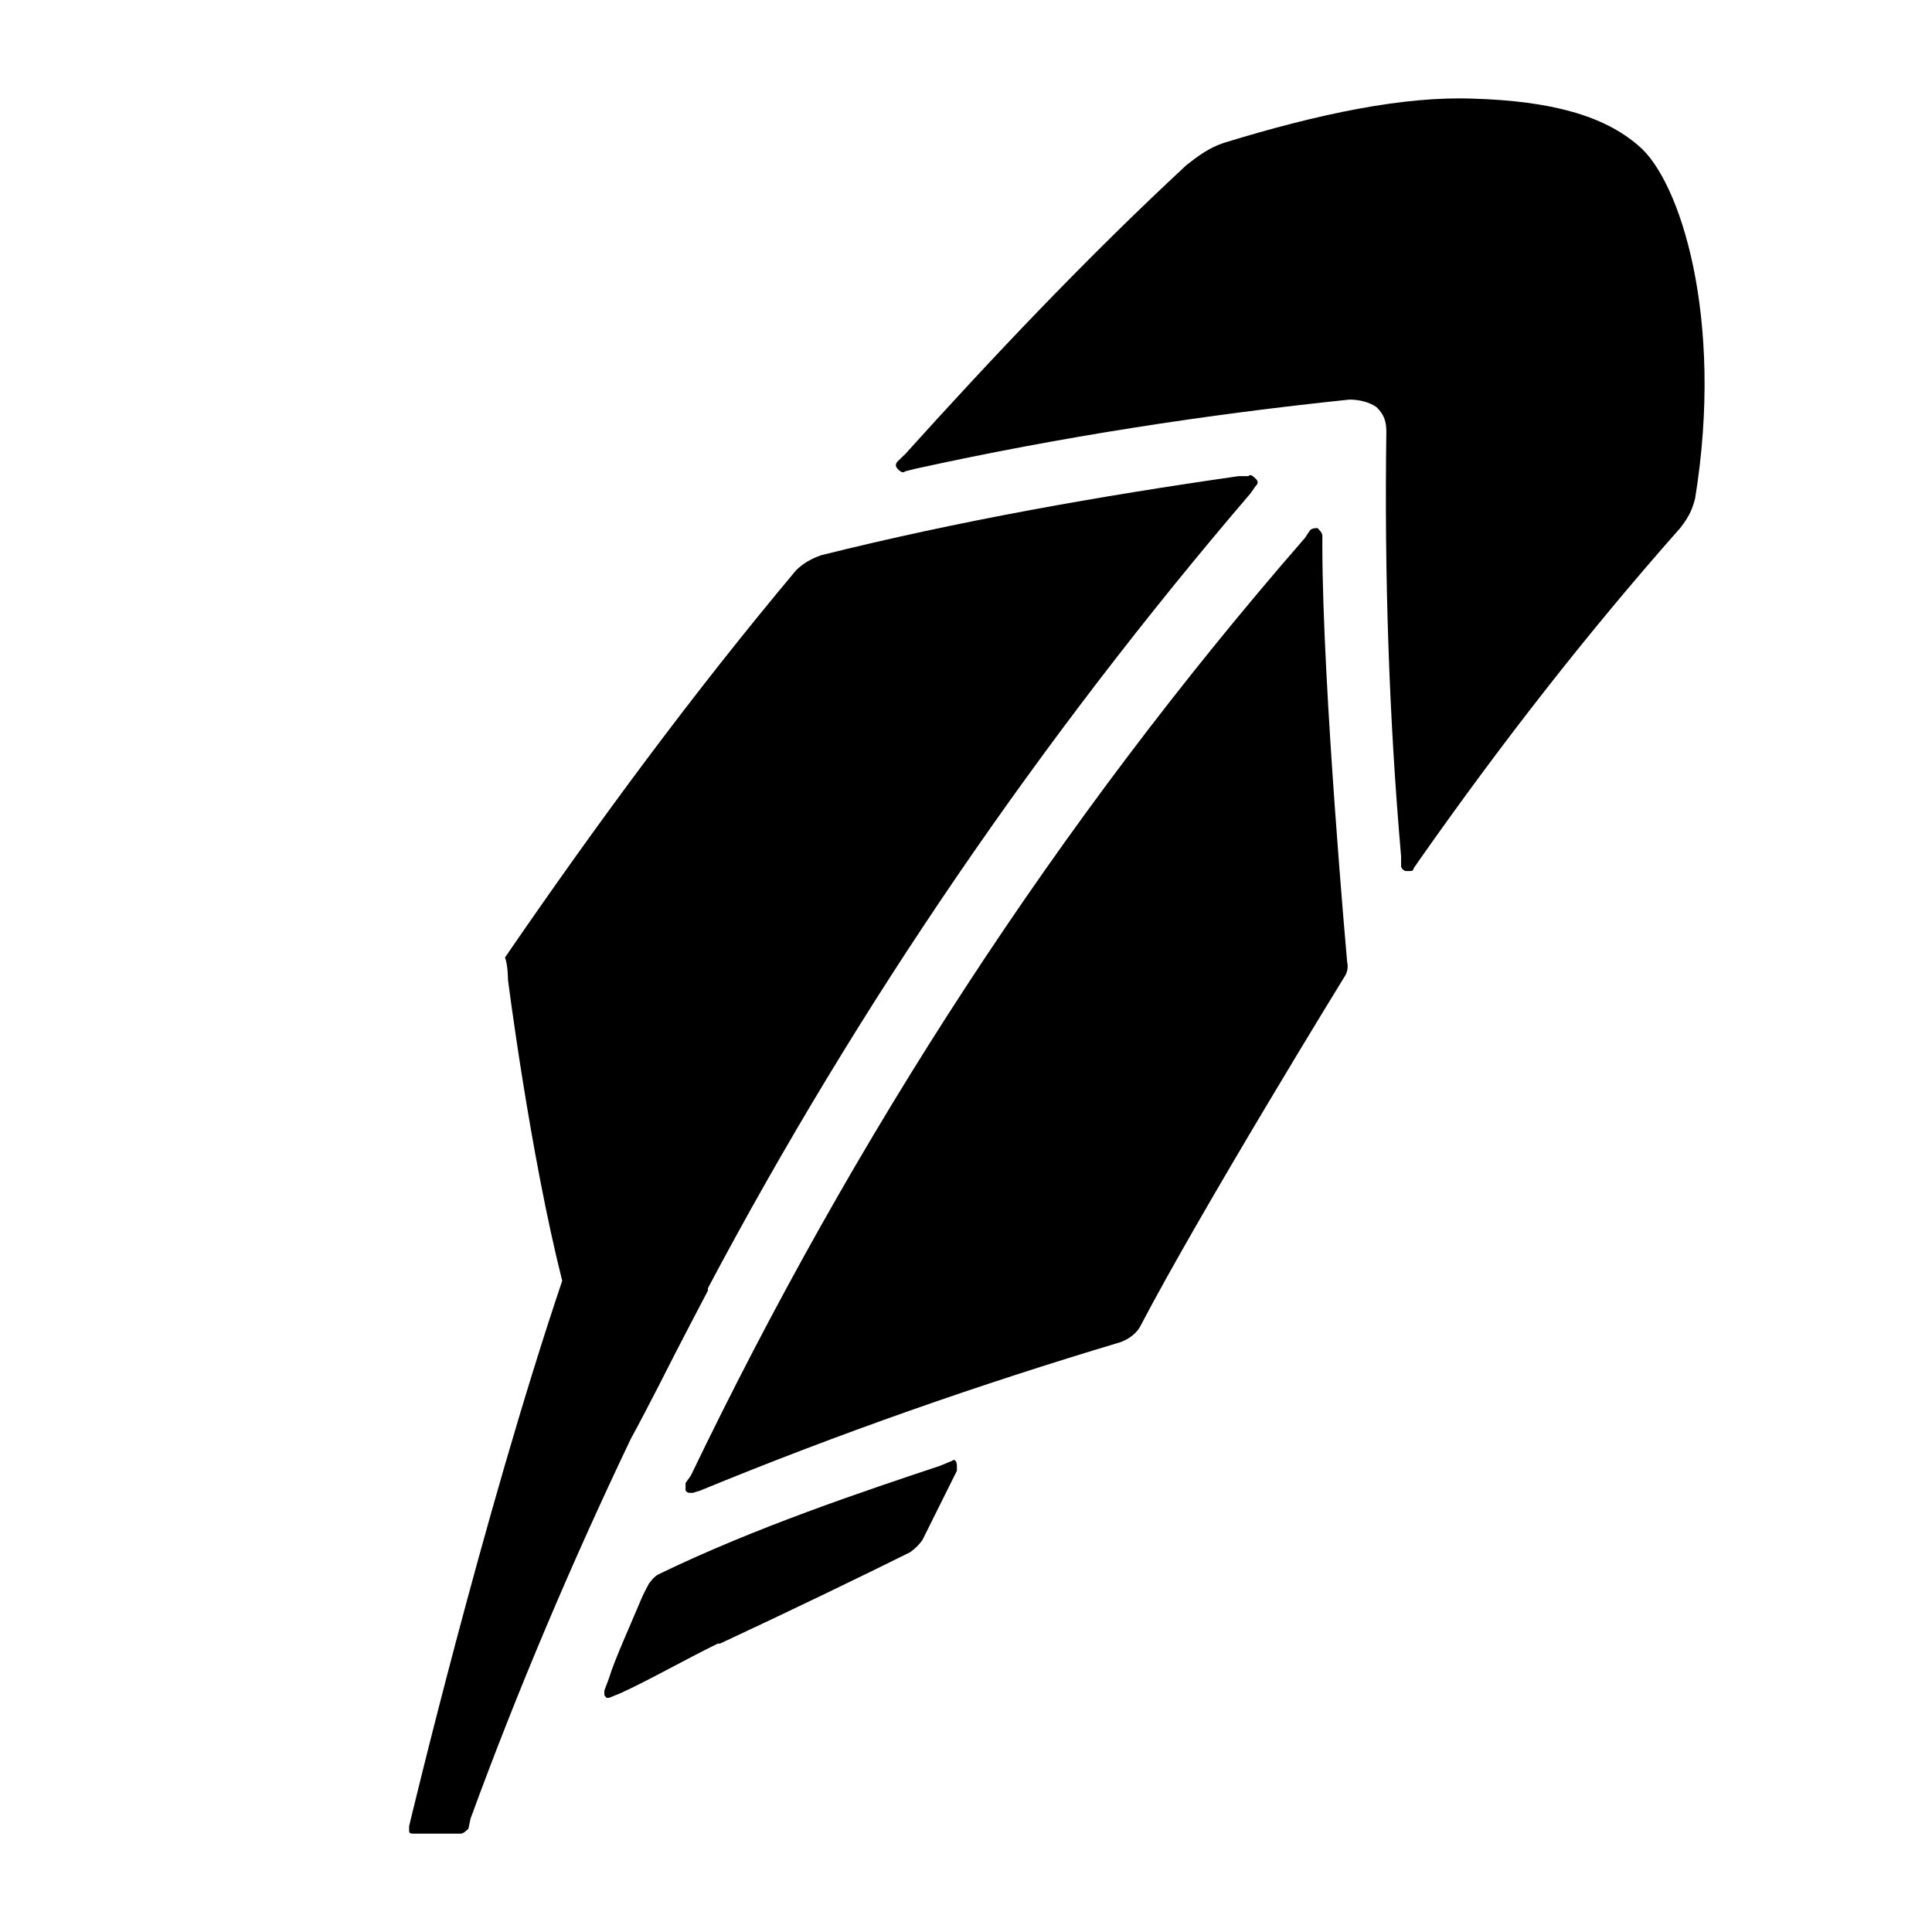 <svg class="robinhood" version="1.1" id="Layer_1" xmlns="http://www.w3.org/2000/svg" xmlns:xlink="http://www.w3.org/1999/xlink" x="0px" y="0px" viewBox="-10 0 80 80" enable-background="new 0 0 80 80" xml:space="preserve">
    <g>
        <g>
        <path d="M29.427,60.489L28.913,60.7c-3.064,1.021-7.657,2.55-11.649,4.491c-0.209,0.101-0.406,0.405-0.406,0.405 c-0.109,0.202-0.217,0.413-0.304,0.617c-0.427,1.021-1.123,2.556-1.333,3.266l-0.195,0.521c0,0.103,0,0.196,0,0.196l0.087,0.108 h0.108l0.493-0.202c1.144-0.522,2.564-1.334,4.005-2.044h0.094c2.862-1.332,6.035-2.868,7.868-3.781c0,0,0.304-0.202,0.514-0.507 l1.428-2.869c0-0.102,0-0.202,0-0.202C29.623,60.489,29.514,60.396,29.427,60.489"></path>
        <path d="M17.981,55.998c0.211-0.412,1.116-2.15,1.333-2.557V53.34c6.229-11.749,13.8-22.787,22.463-32.906 l0.217-0.308c0.11-0.104,0.11-0.206,0-0.305c-0.108-0.104-0.217-0.208-0.304-0.104h-0.406c-5.737,0.822-11.554,1.843-17.27,3.271 c-0.623,0.206-0.926,0.514-1.035,0.608c-4.289,5.114-8.28,10.528-12.069,16.052c0.124,0.305,0.124,0.92,0.124,0.92 s0.906,7.151,2.246,12.467c-3.275,9.708-6.339,22.58-6.339,22.58c0,0.109,0,0.211,0,0.211c0,0.101,0.109,0.101,0.195,0.101h1.941 c0.102,0,0.21-0.101,0.319-0.202l0.086-0.413c1.941-5.311,4.202-10.628,6.643-15.742C16.75,58.439,17.981,55.998,17.981,55.998"></path>
        <path d="M44.756,22.582v-0.409c0-0.104-0.11-0.211-0.197-0.305c-0.108,0-0.218,0-0.319,0.094l-0.202,0.309 C33.802,34.023,25.334,47.103,18.604,61.106l-0.217,0.303c0,0.103,0,0.204,0,0.312c0.086,0.095,0.086,0.095,0.217,0.095h0.086 l0.305-0.095c5.715-2.354,11.554-4.396,17.371-6.135c0.304-0.102,0.623-0.305,0.819-0.608c2.564-4.905,8.475-14.514,8.475-14.514 c0.218-0.309,0.124-0.615,0.124-0.615S44.756,28.401,44.756,22.582"></path>
        <path d="M57.838,6.025c-1.42-1.231-3.593-1.844-6.853-1.941c-2.847-0.105-6.339,0.612-10.323,1.836 c-0.609,0.211-1.021,0.515-1.535,0.917c-4.079,3.785-7.955,7.875-11.642,11.964l-0.318,0.305c-0.094,0.104-0.094,0.202,0,0.307 c0.101,0.103,0.209,0.201,0.318,0.103l0.406-0.103c6.042-1.329,12.054-2.249,17.987-2.867c0.406,0,0.818,0.104,1.115,0.307 c0.327,0.312,0.413,0.62,0.413,1.022c-0.085,5.933,0.11,11.858,0.61,17.58v0.409c0,0.1,0.124,0.204,0.209,0.204c0,0,0,0,0.11,0 c0.108,0,0.195,0,0.195-0.104l0.21-0.305c3.367-4.799,6.947-9.403,10.83-13.79c0.404-0.514,0.514-0.822,0.622-1.235 C61.403,13.171,59.57,7.456,57.838,6.025"></path>
        </g>
    </g>
</svg>
